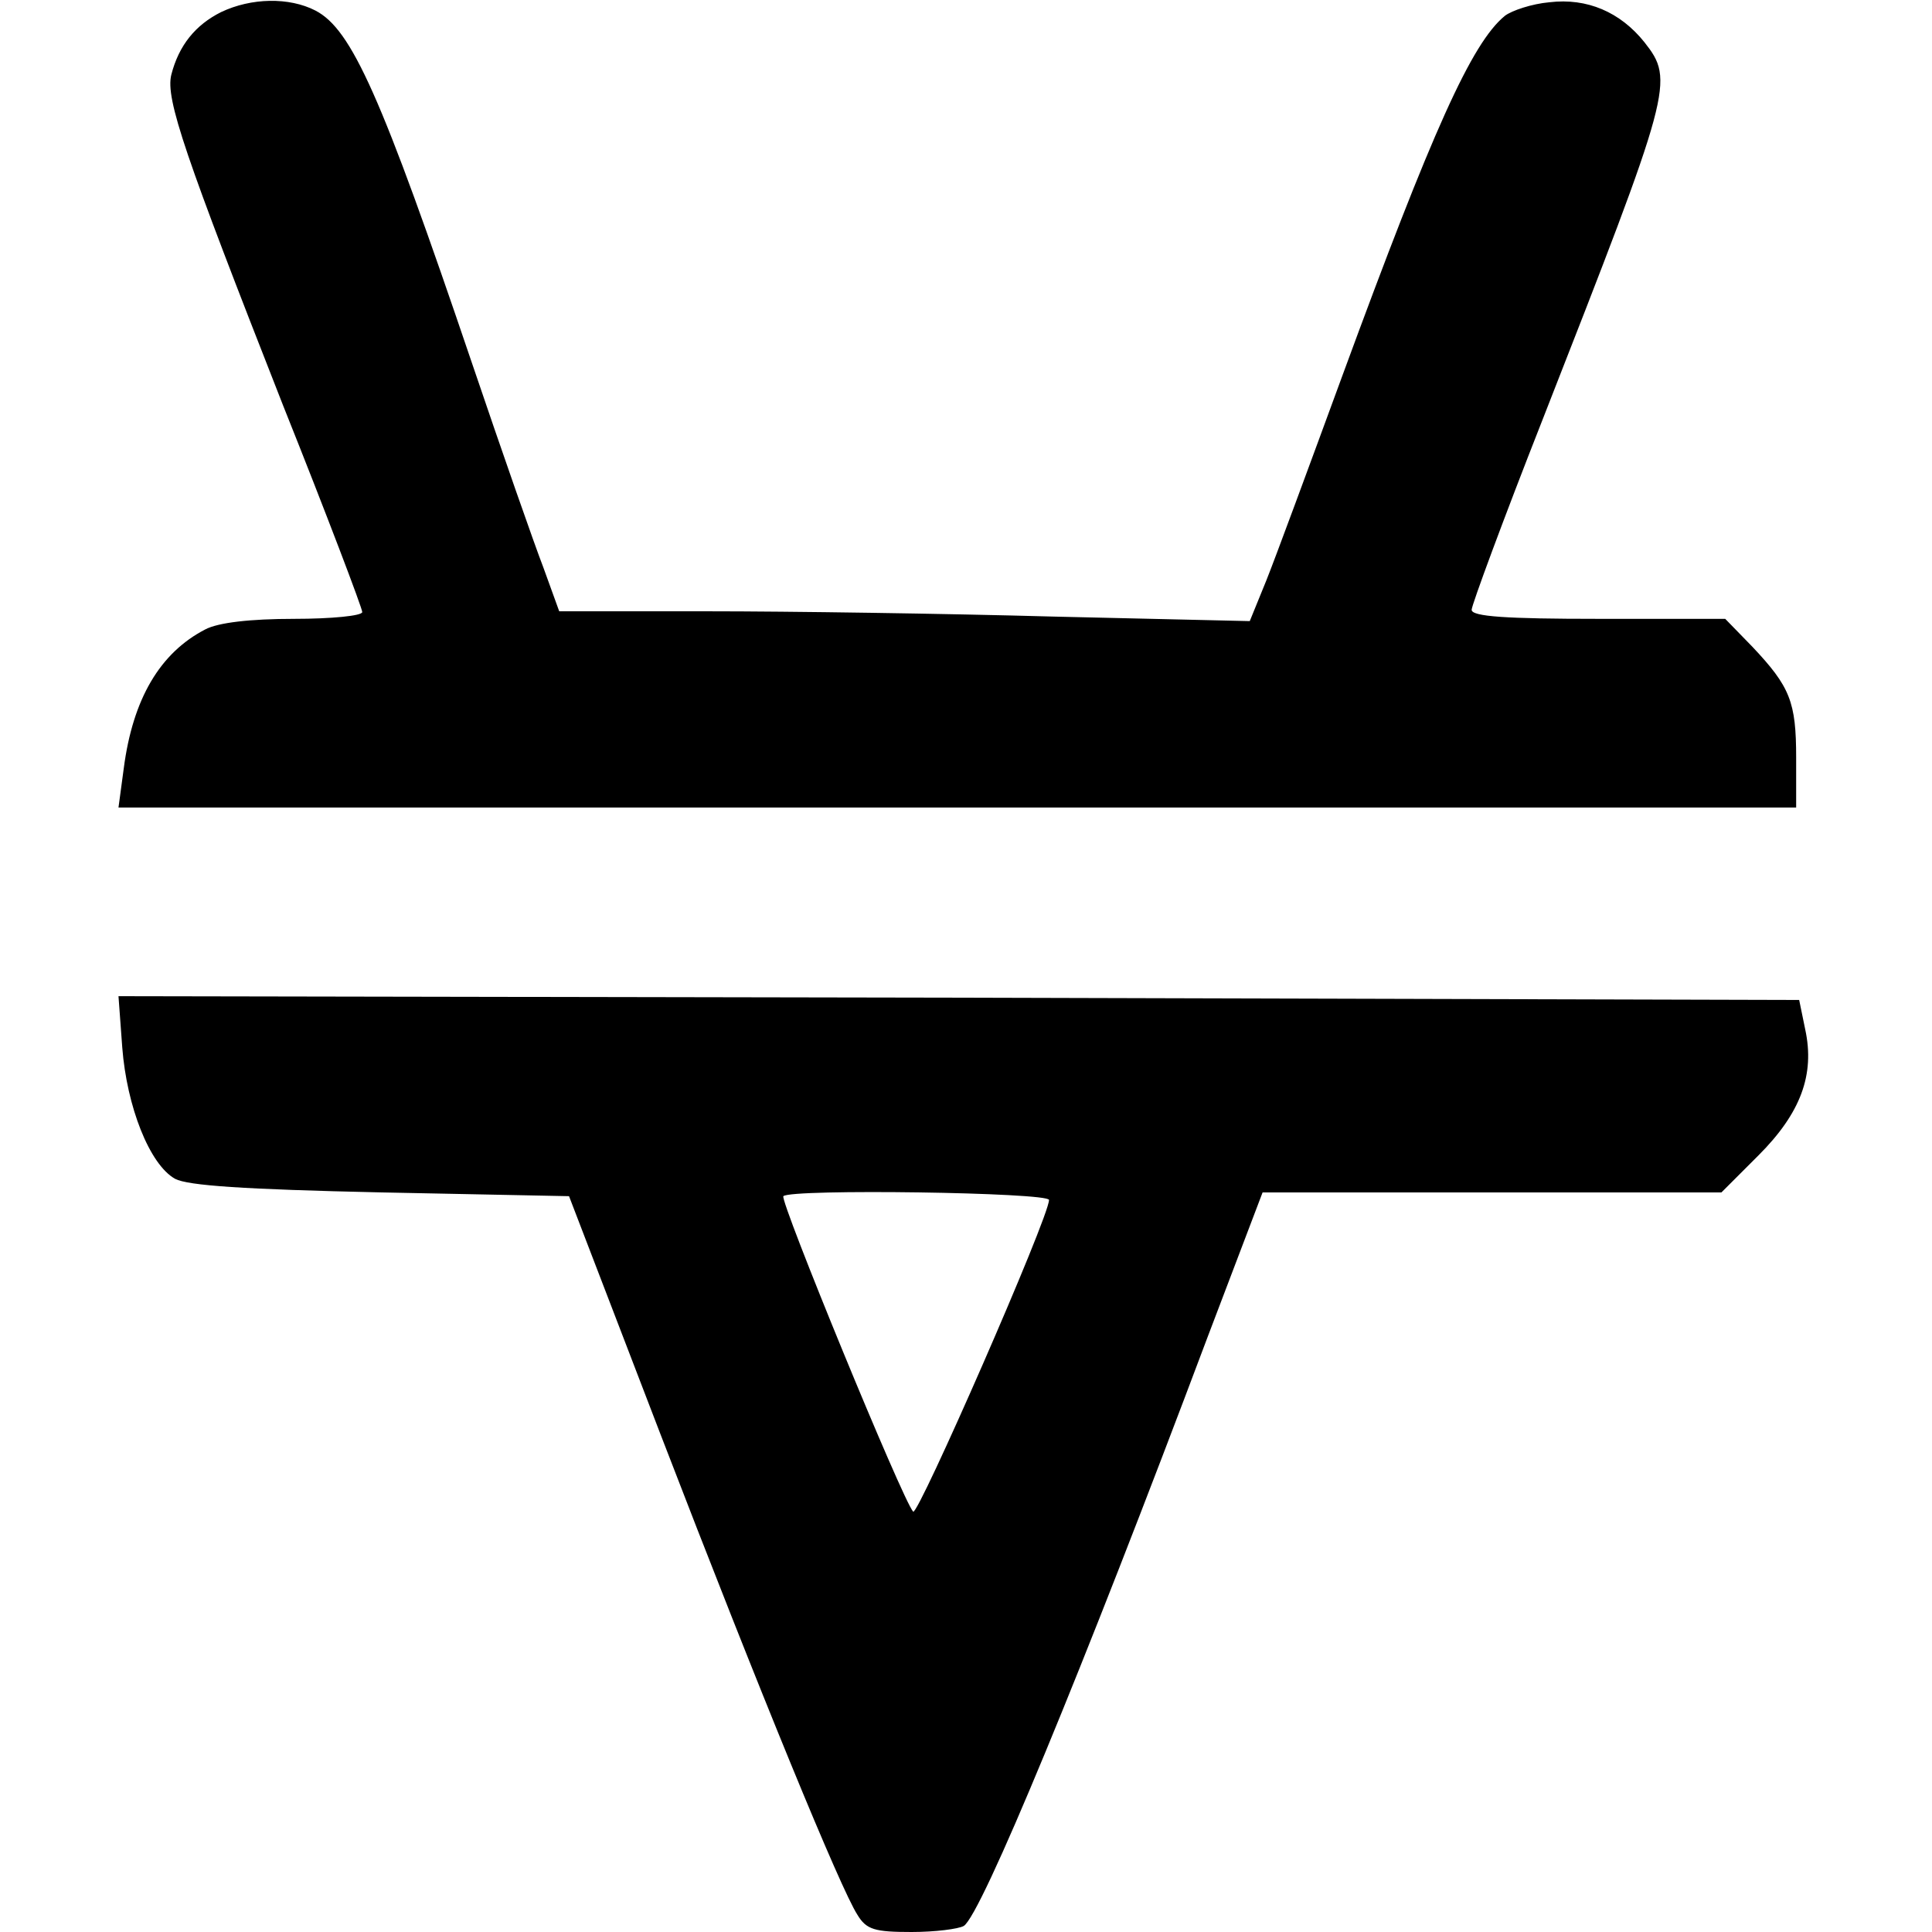 <?xml version="1.0" standalone="no"?>
<!DOCTYPE svg PUBLIC "-//W3C//DTD SVG 20010904//EN"
 "http://www.w3.org/TR/2001/REC-SVG-20010904/DTD/svg10.dtd">
<svg version="1.0" xmlns="http://www.w3.org/2000/svg"
 width="256pt" height="256pt" viewBox="0 0 256 256"
 preserveAspectRatio="xMidYMid meet">

<g transform="translate(0,256) scale(0.1,-0.1)"
fill="#000000" stroke="none">
<path d="M293 2544 c-34 -17 -56 -44 -66 -83 -8 -32 18 -107 148 -438 58 -145
105 -269 105 -274 0 -5 -41 -9 -90 -9 -59 0 -101 -5 -118 -14 -60 -31 -96 -92
-108 -184 l-7 -52 1112 0 1111 0 0 66 c0 74 -8 94 -58 147 l-36 37 -168 0
c-122 0 -168 3 -168 12 0 6 42 120 94 252 172 439 175 449 135 500 -32 40 -76
59 -126 53 -23 -2 -50 -11 -59 -18 -44 -36 -96 -152 -215 -476 -44 -120 -89
-242 -101 -272 l-22 -54 -260 6 c-144 4 -350 7 -458 7 l-197 0 -21 58 c-12 31
-55 154 -95 272 -120 354 -159 441 -207 466 -35 18 -85 17 -125 -2z"/>
<path d="M162 1172 c6 -78 36 -155 70 -174 17 -9 91 -14 273 -18 l249 -5 121
-315 c134 -348 239 -603 261 -637 12 -20 23 -23 72 -23 31 0 62 4 69 8 23 14
157 338 323 780 l73 192 304 0 304 0 49 49 c56 56 75 107 62 167 l-8 39 -1113
3 -1114 2 5 -68z m1228 -202 c0 -23 -174 -420 -180 -413 -14 15 -177 412 -172
418 10 10 352 5 352 -5z"/>
</g>
</svg>
